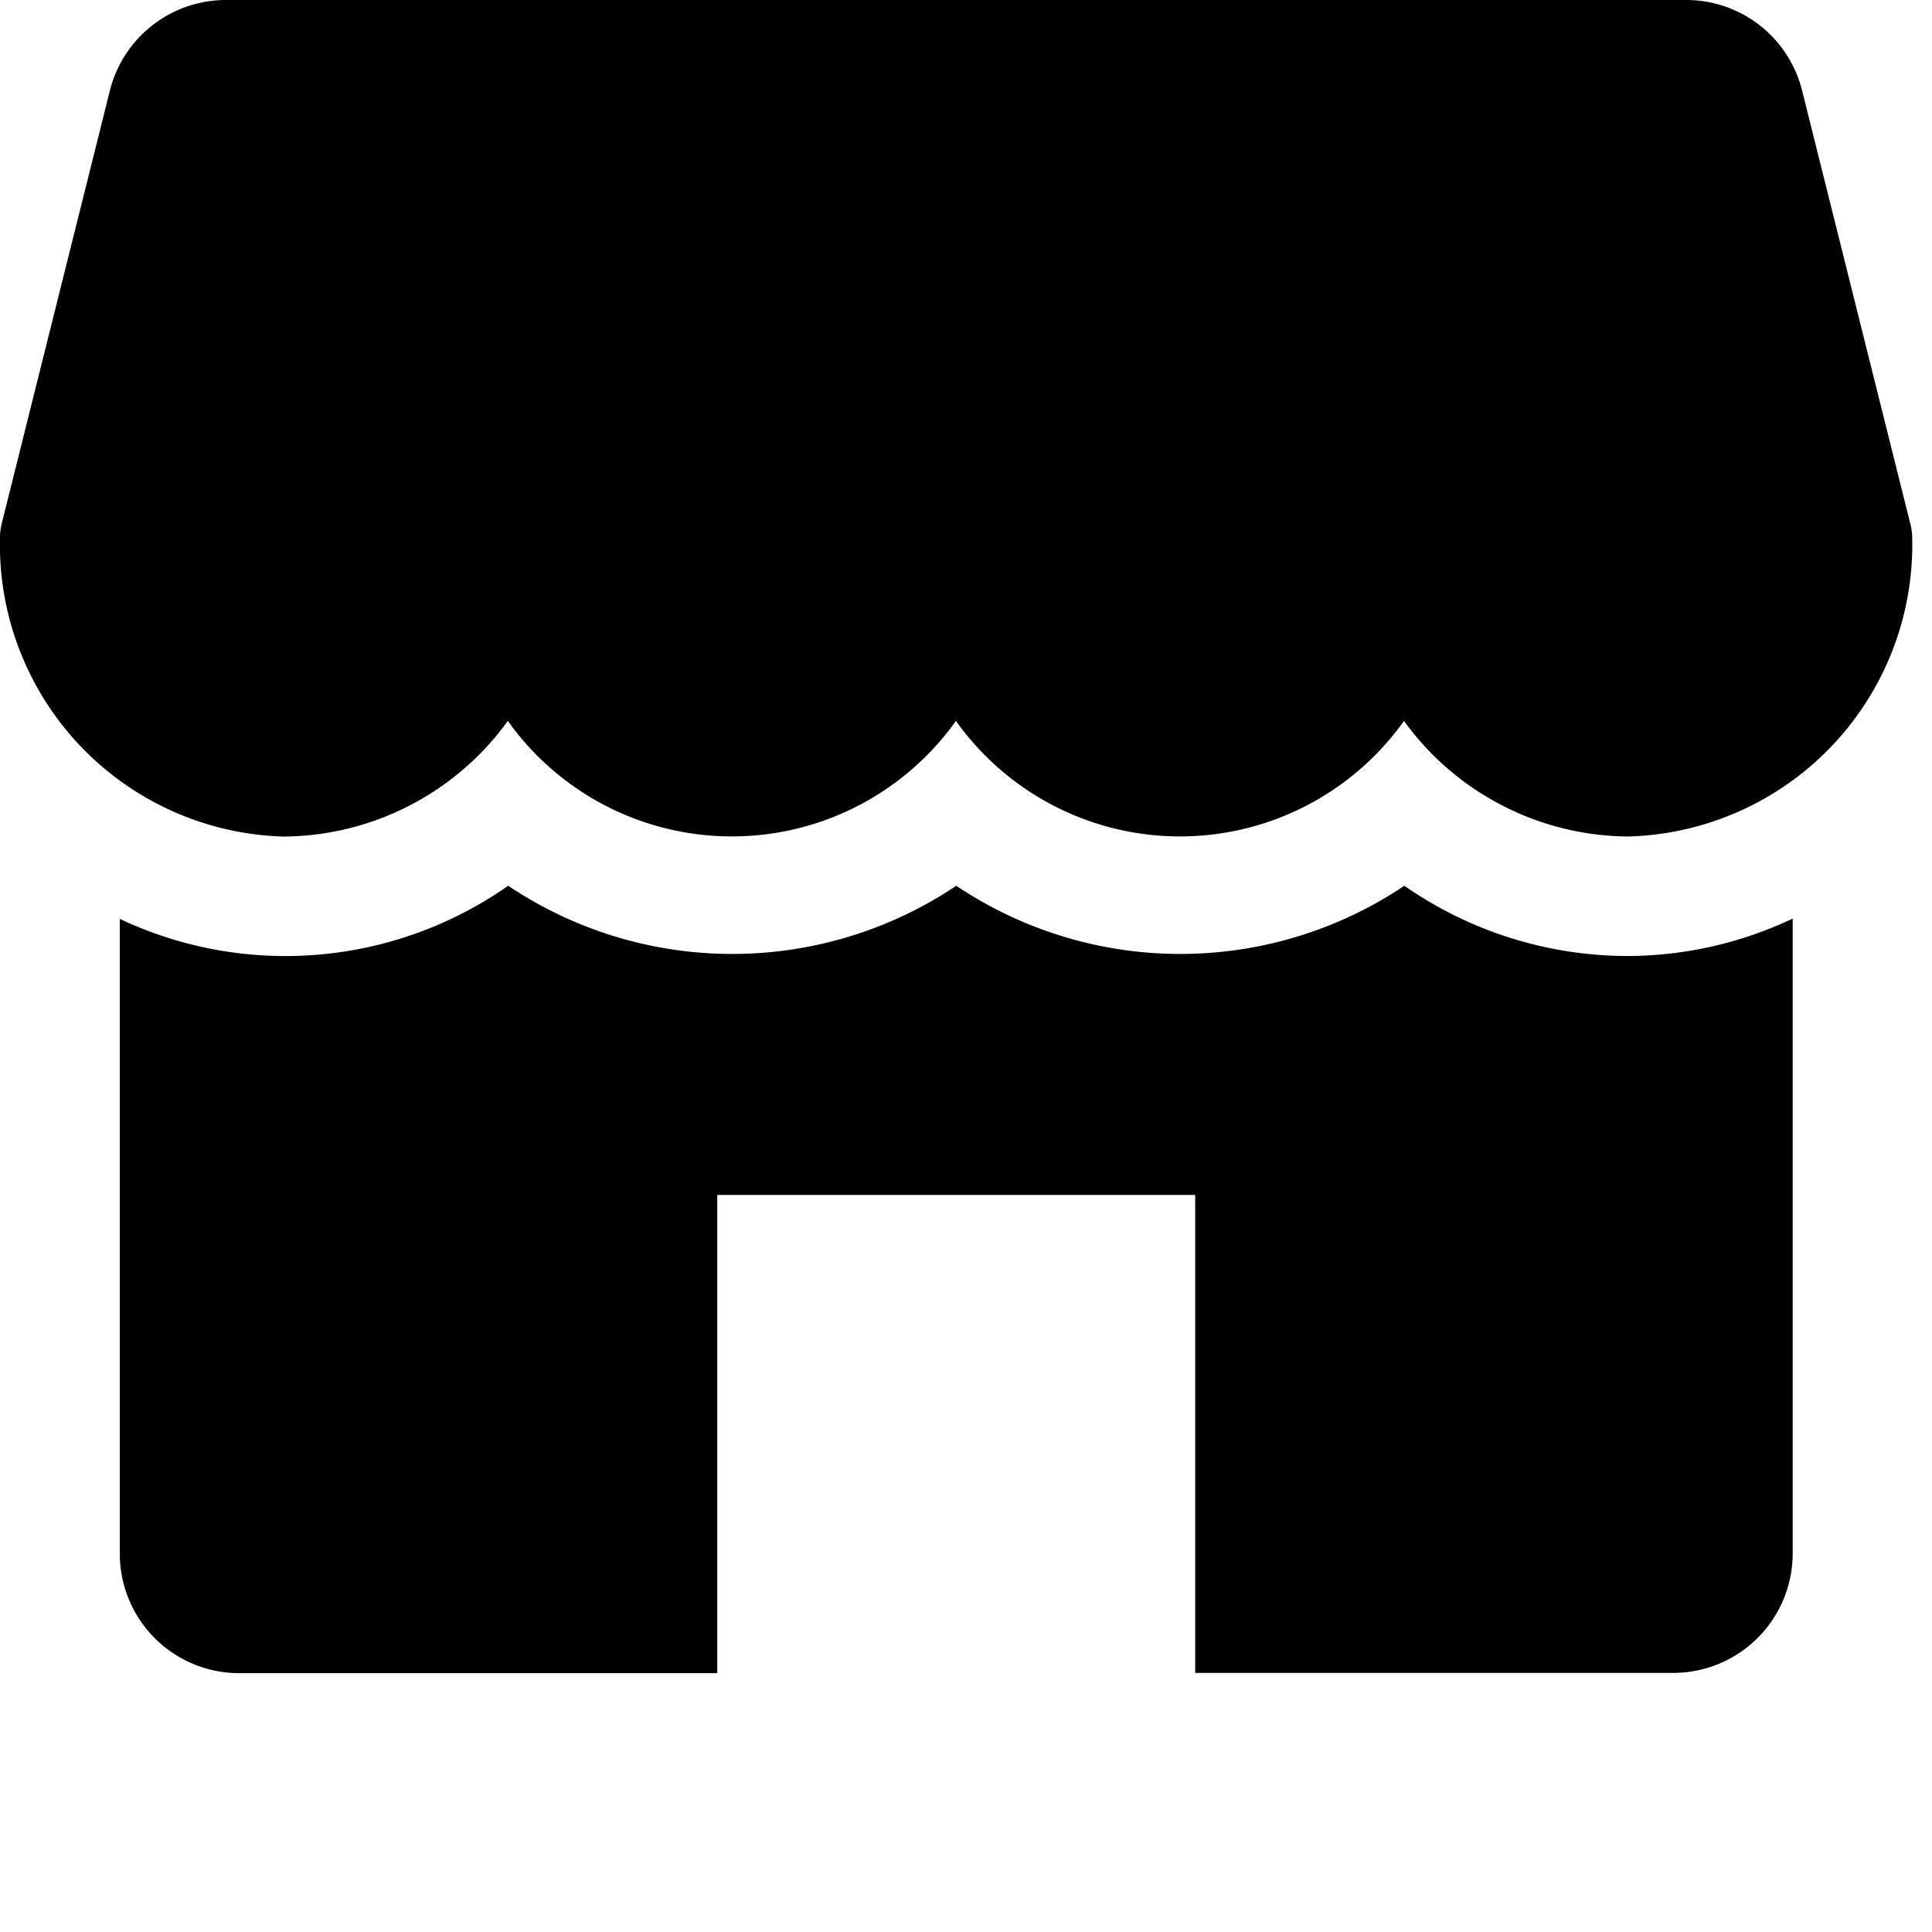 <svg xmlns="http://www.w3.org/2000/svg"  viewBox="0 0 28 28">
  <g id="shop-icon" transform="translate(0)">
    <path id="Path_762" data-name="Path 762" d="M27.684,39.584l-1.567-6.273A1.731,1.731,0,0,0,24.436,32H3.275a1.734,1.734,0,0,0-1.682,1.311L.026,39.584a.847.847,0,0,0-.026.21,4.23,4.23,0,0,0,4.113,4.33A4.041,4.041,0,0,0,7.36,42.448a3.986,3.986,0,0,0,6.494,0,3.986,3.986,0,0,0,6.494,0A4.039,4.039,0,0,0,23.6,44.123a4.23,4.23,0,0,0,4.113-4.33A.847.847,0,0,0,27.684,39.584ZM23.6,45.855a5.666,5.666,0,0,1-3.247-1.018,5.828,5.828,0,0,1-6.494,0,5.828,5.828,0,0,1-6.494,0,5.622,5.622,0,0,1-5.629.48v9.2a1.732,1.732,0,0,0,1.732,1.732h6.927V49.318h6.927v6.927h6.927a1.732,1.732,0,0,0,1.732-1.732v-9.2A5.619,5.619,0,0,1,23.6,45.855Z" transform="translate(0 -32)" fill="current"/>
  </g>
</svg>
